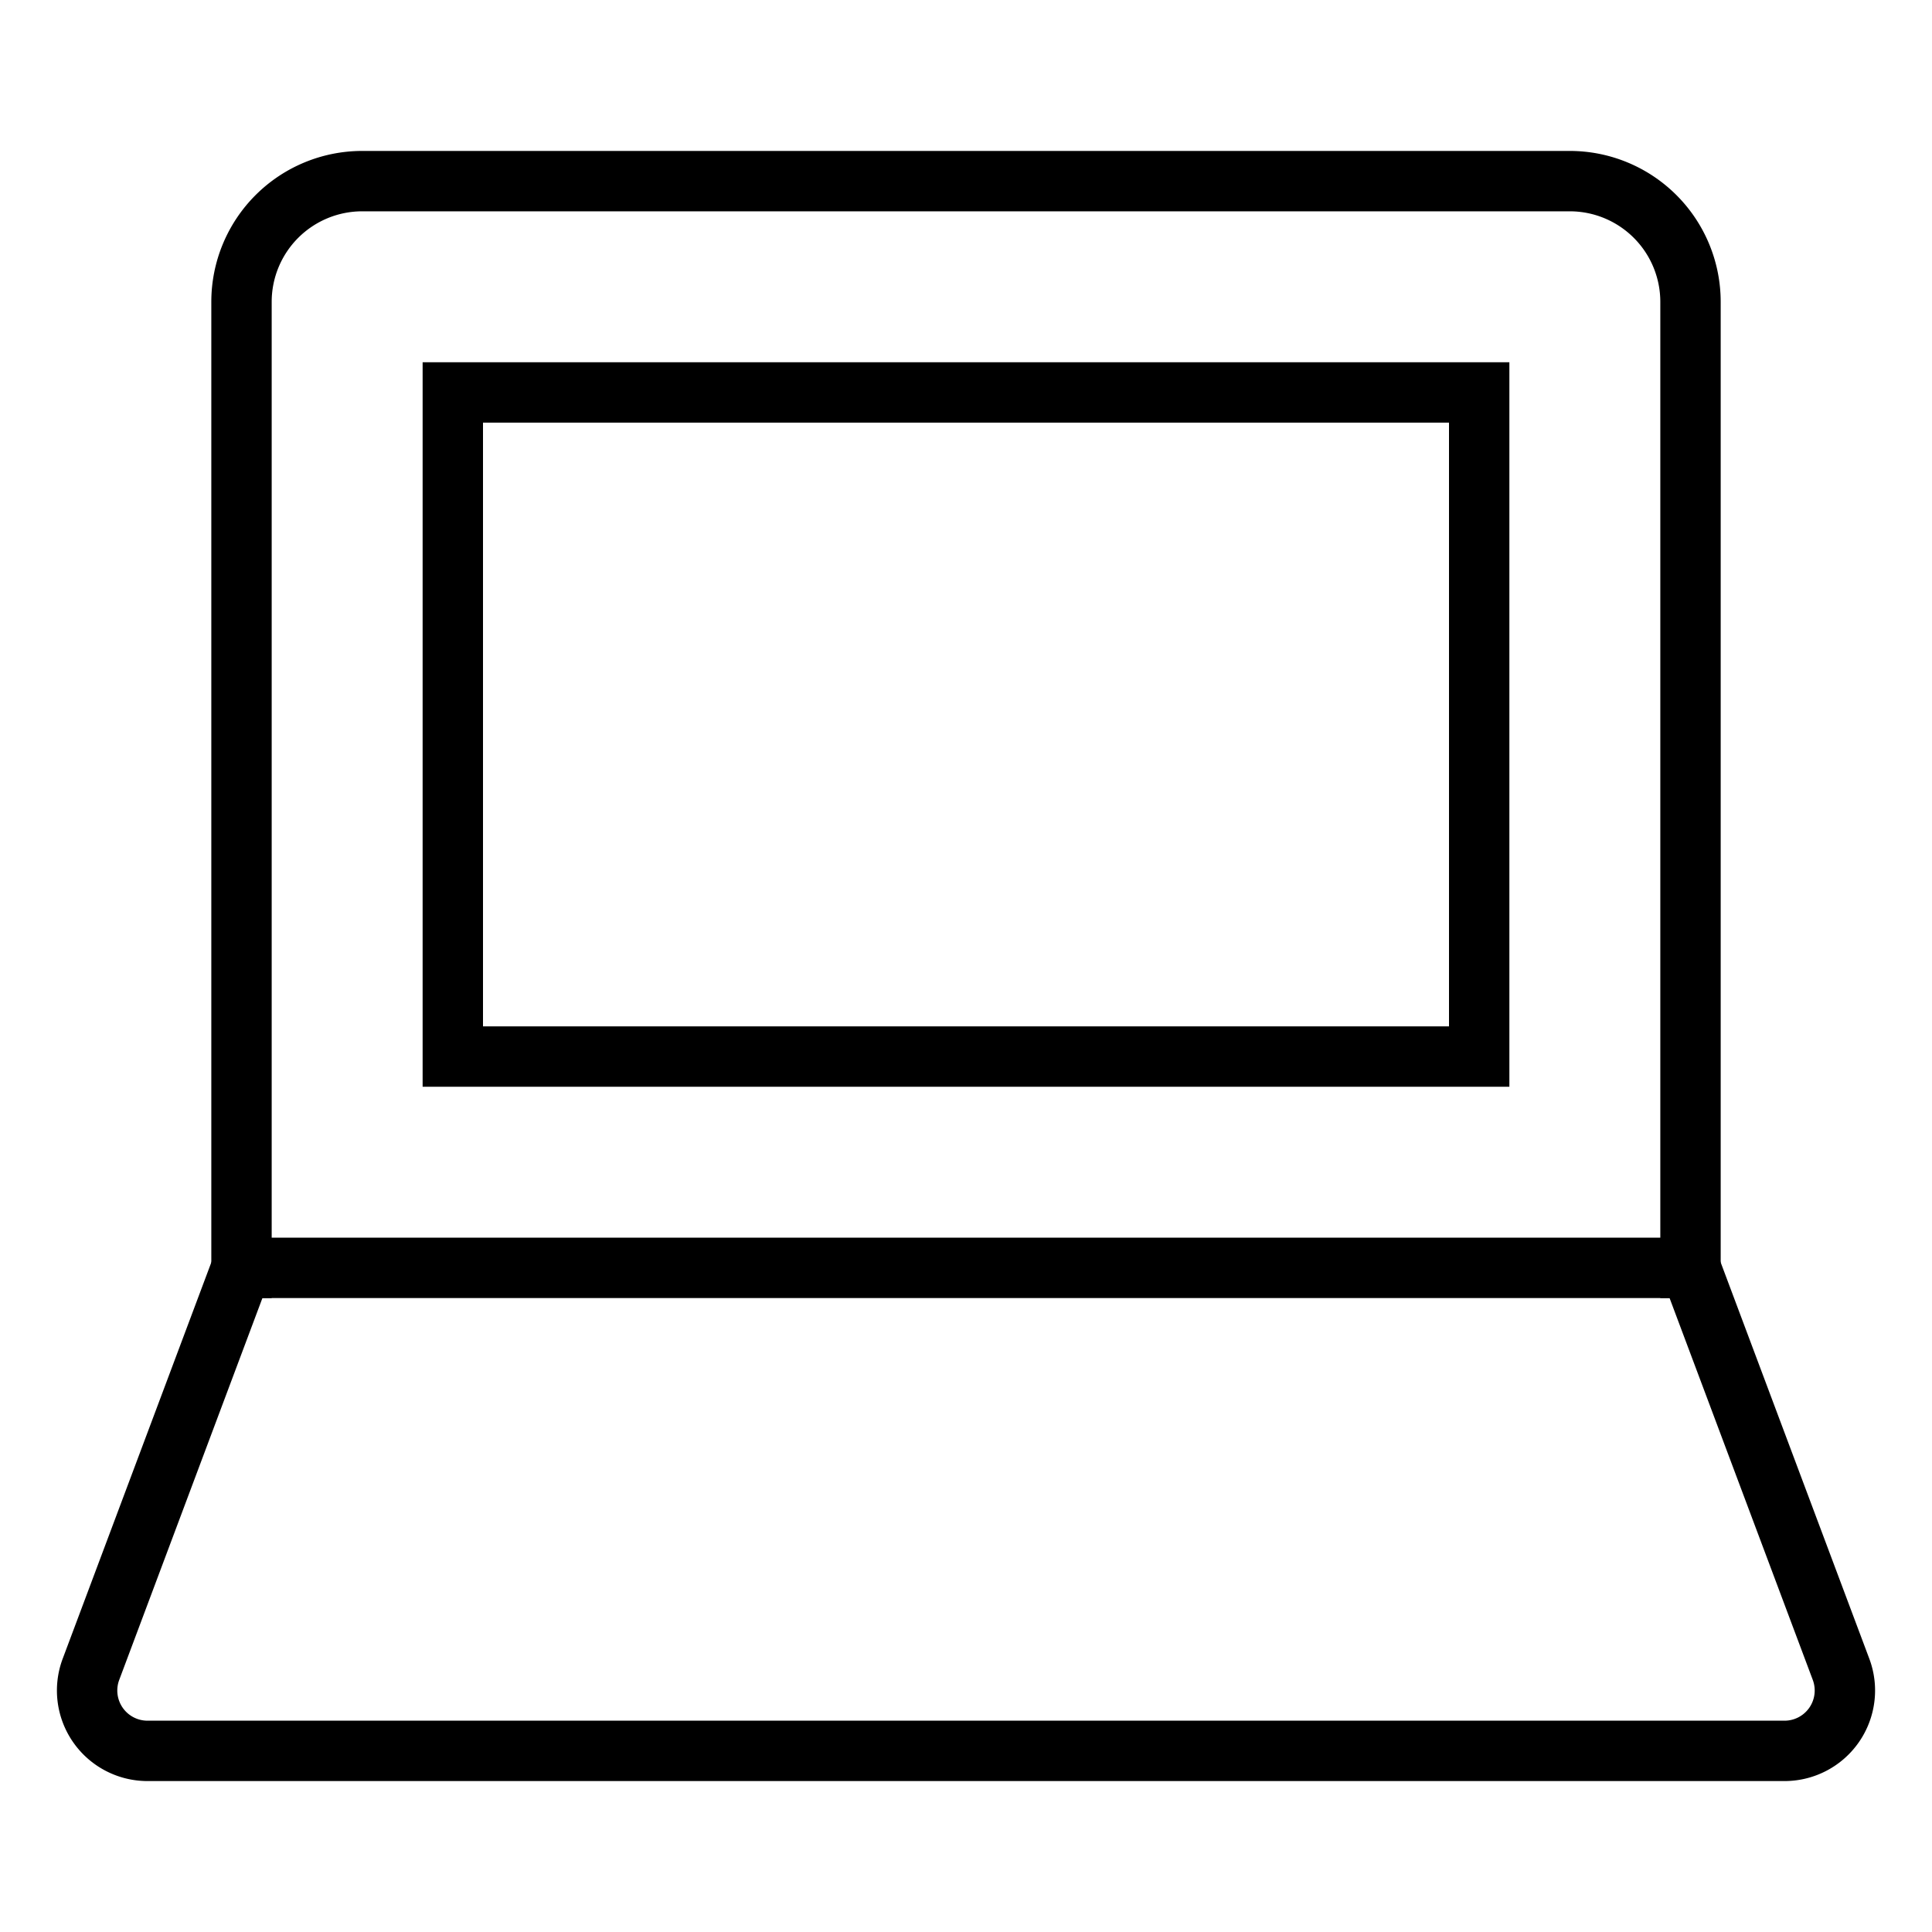 <svg xmlns="http://www.w3.org/2000/svg" width="64" height="64"><g stroke-linecap="square" stroke-width="2" fill="none" stroke="currentColor" stroke-miterlimit="10"><path d="M56 42V10a4 4 0 00-4-4H12a4 4 0 00-4 4v32"/><path data-color="color-2" d="M15 13h34v22H15z"/><path d="M56 42H8L3.013 55.298A2 2 0 004.886 58h54.228a2 2 0 001.873-2.702L56 42z"/></g></svg>
